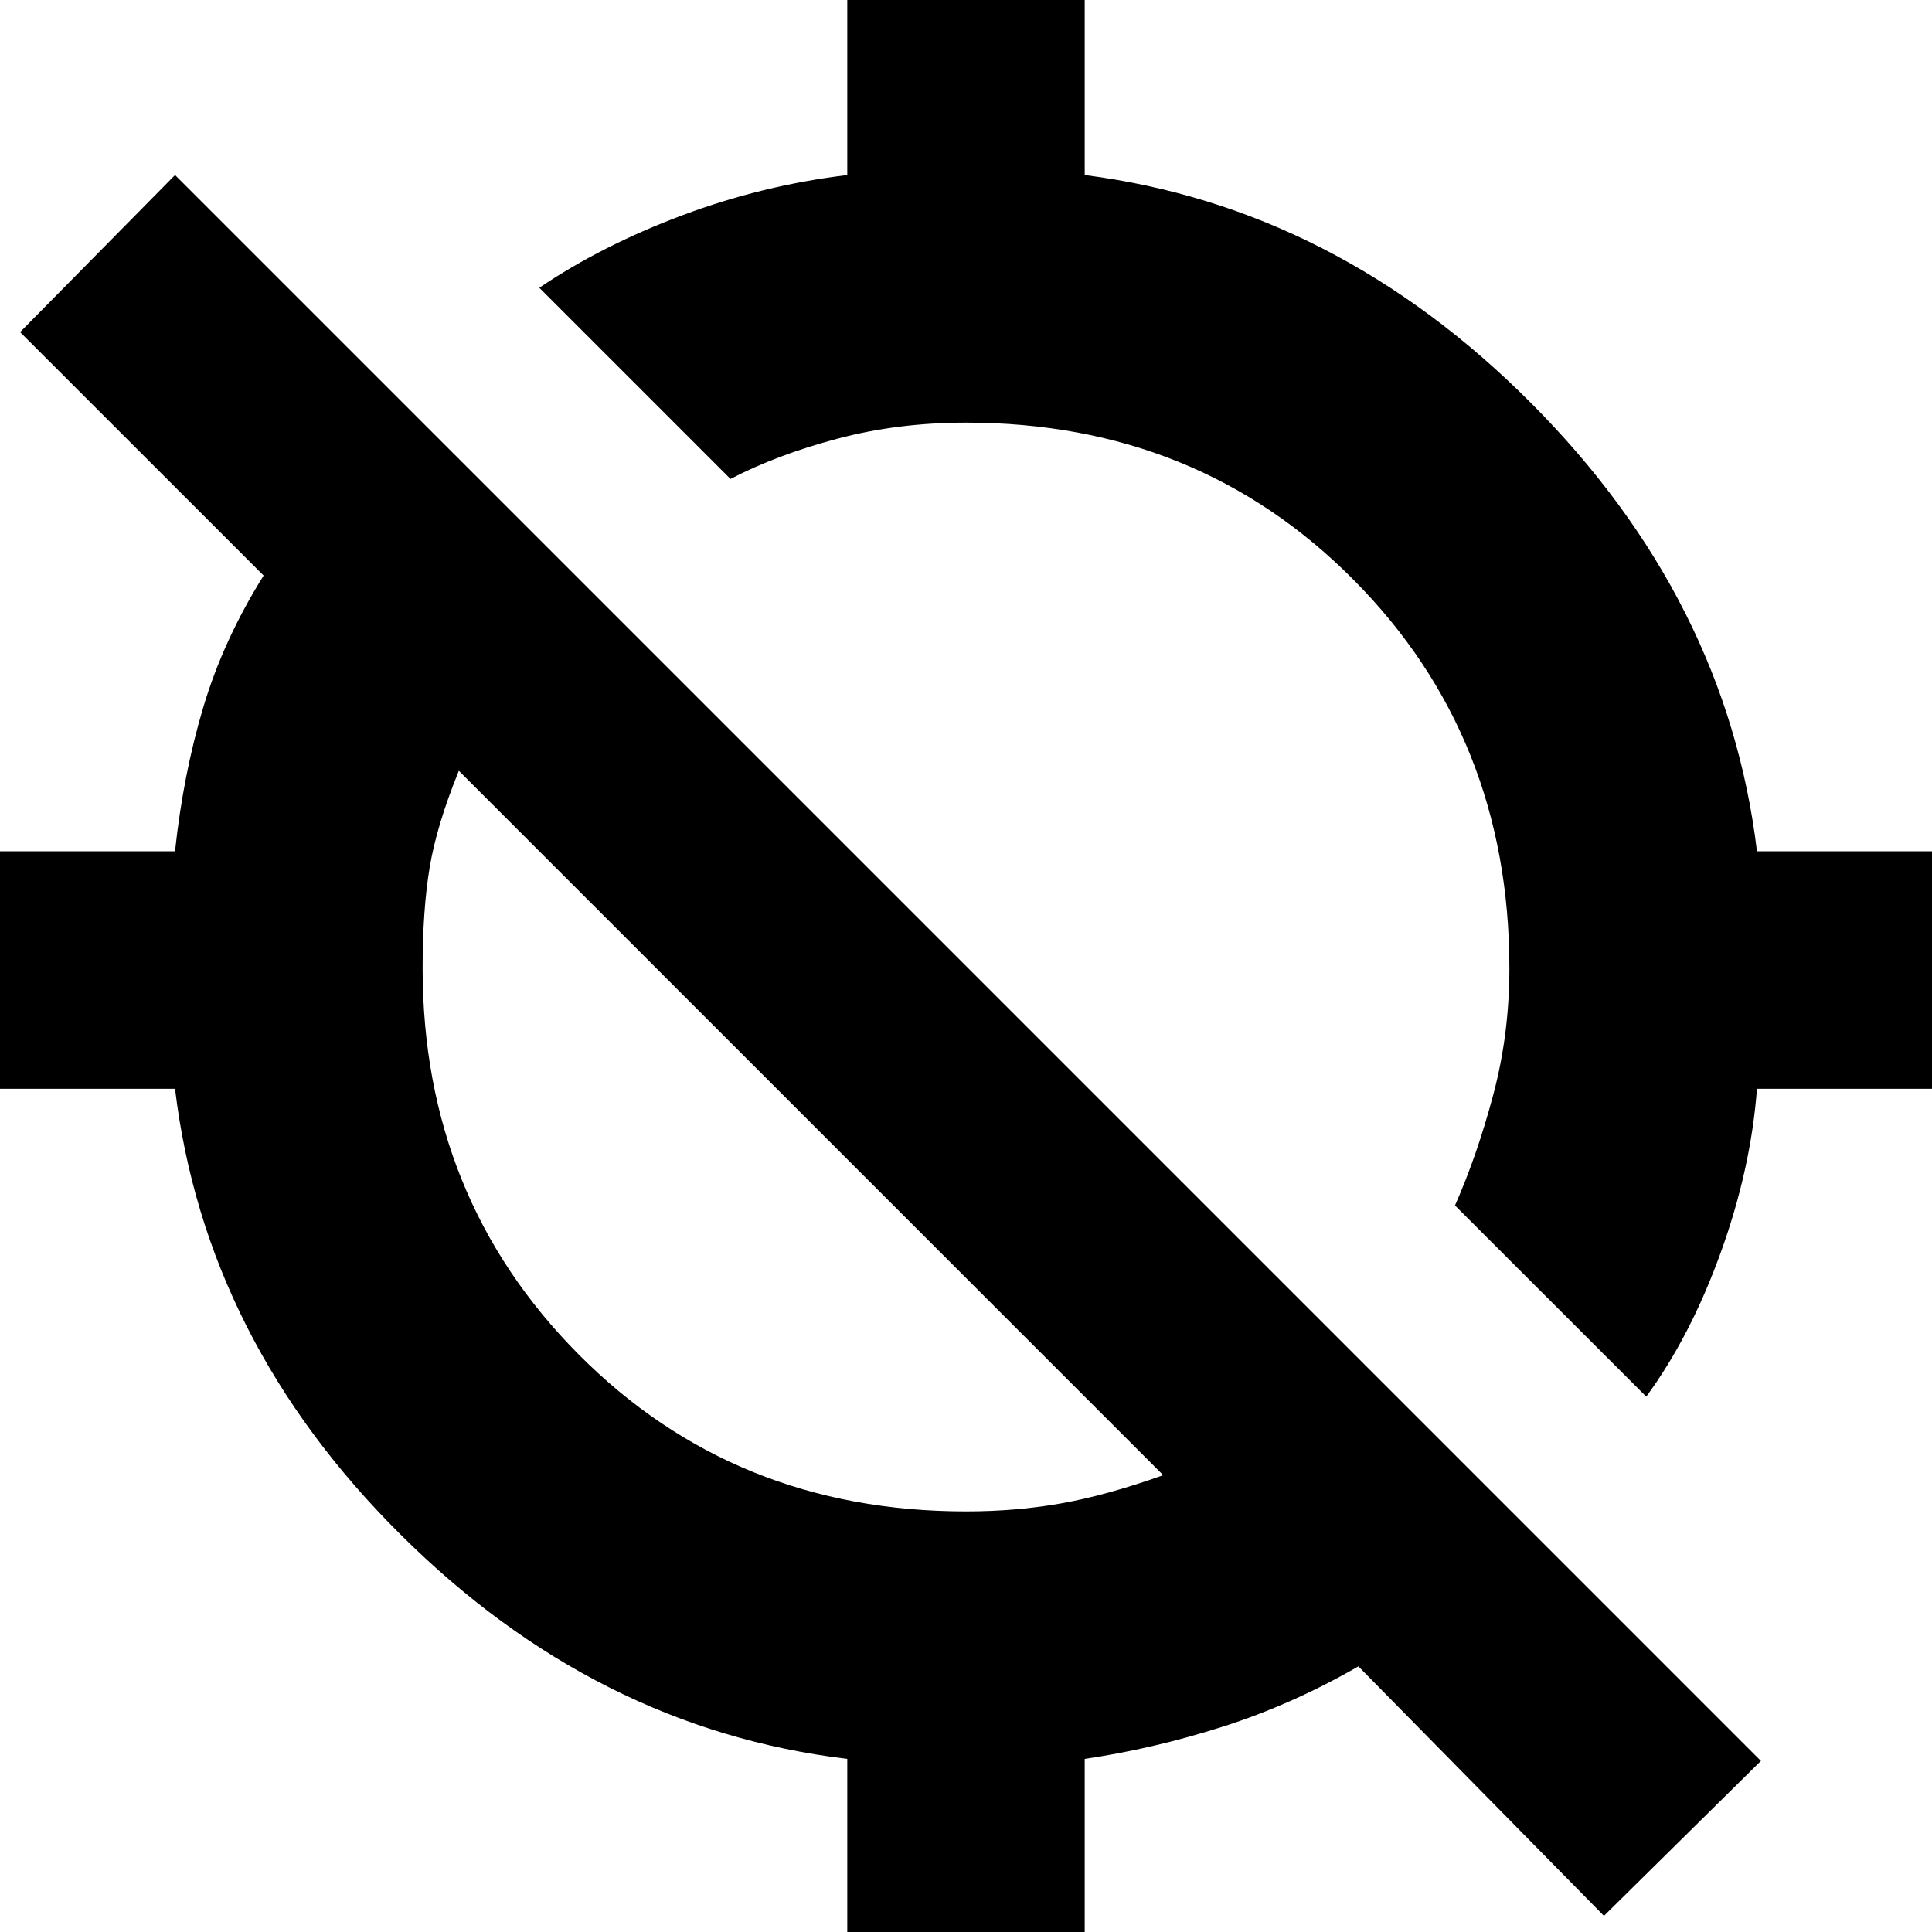 <svg xmlns="http://www.w3.org/2000/svg" height="20" width="20"><path d="m17.042 14.458-1.98-1.979q.23-.521.396-1.146.167-.625.167-1.312 0-2.396-1.615-4.021Q12.396 4.375 10 4.375q-.708 0-1.333.167-.625.166-1.105.416L5.583 2.979q.646-.437 1.479-.75.834-.312 1.709-.417V-.062h2.458v1.874q2.604.334 4.625 2.365t2.334 4.635h1.895v2.459h-1.895q-.063.833-.376 1.698-.312.864-.77 1.489Zm-8.271 5.646v-1.896q-2.604-.312-4.625-2.323-2.021-2.01-2.334-4.614H-.083V8.812h1.895q.084-.791.292-1.489.208-.698.625-1.365L.208 3.438l1.604-1.626 16.417 16.417-1.625 1.604-2.542-2.583q-.687.396-1.406.625-.718.229-1.427.333v1.896ZM10 15.646q.521 0 .99-.084.468-.083 1.052-.291L4.75 7.979q-.229.563-.302 1-.073.438-.073 1.042 0 2.375 1.615 4 1.614 1.625 4.01 1.625Z"/></svg>